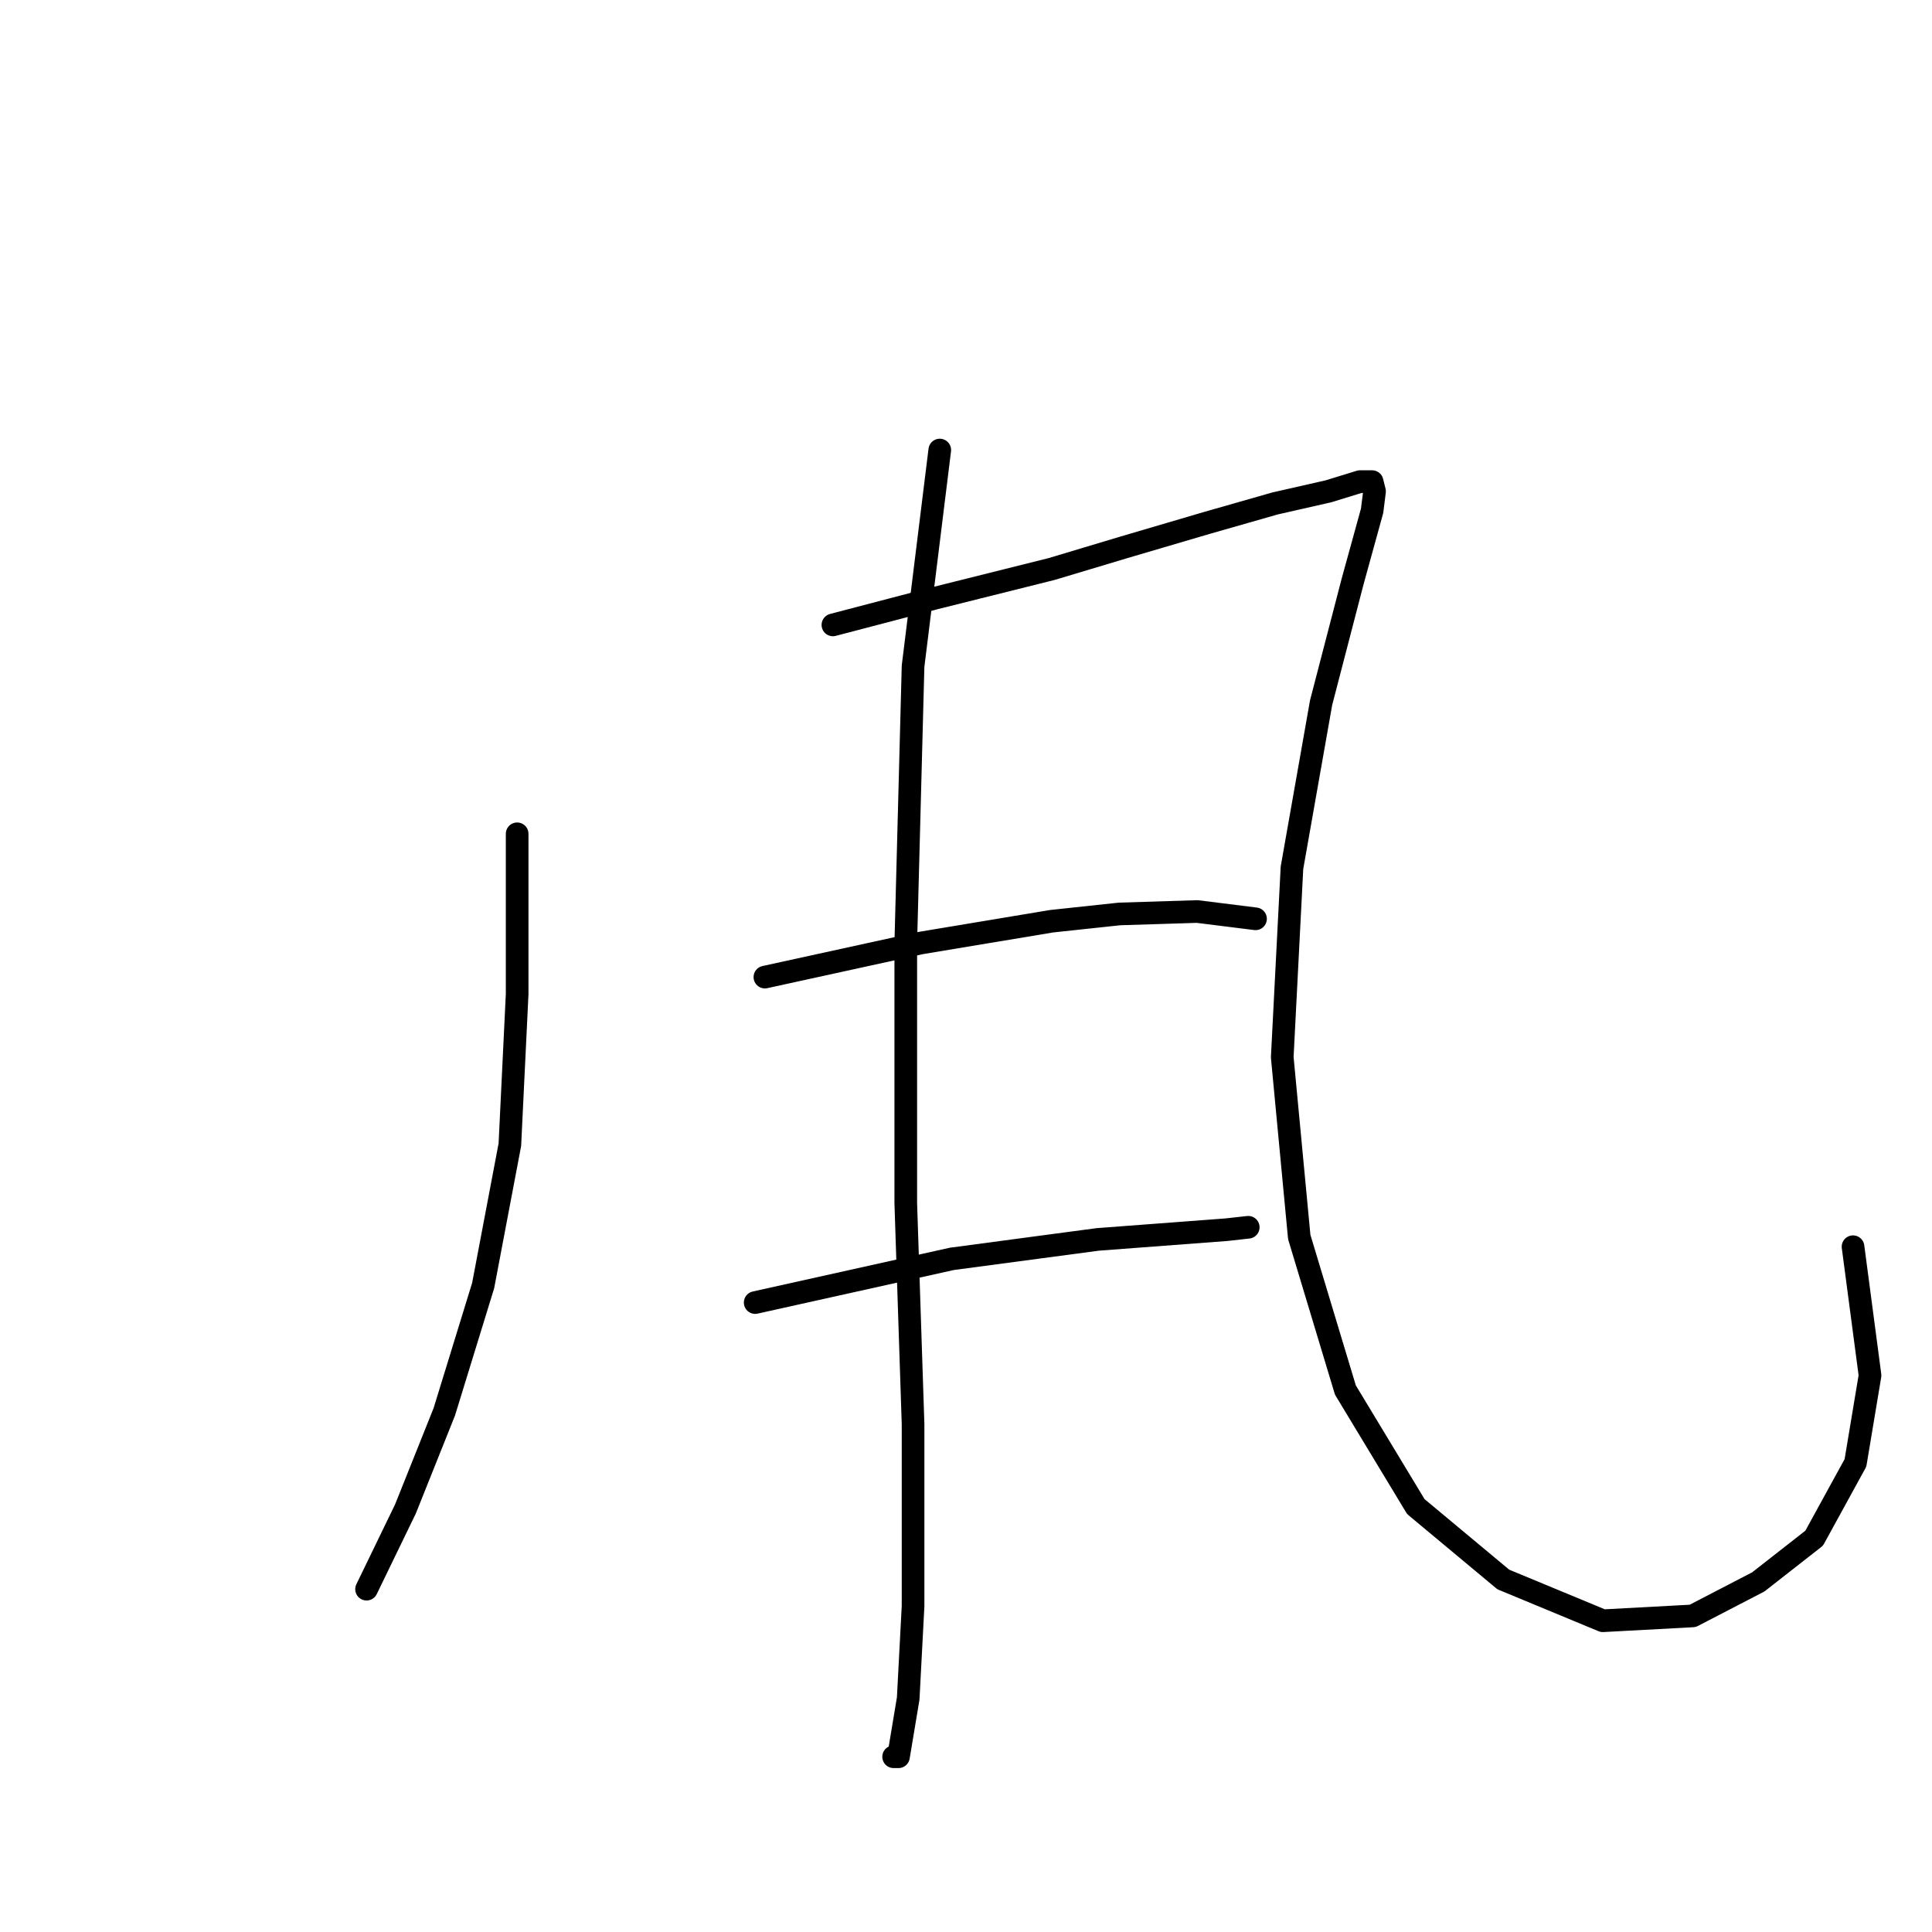 <?xml version="1.0" standalone="no"?>
    <svg width="256" height="256" xmlns="http://www.w3.org/2000/svg" version="1.1">
    <polyline stroke="black" stroke-width="3" stroke-linecap="round" fill="transparent" stroke-linejoin="round" points="68.525 110.483 68.525 131.724 67.56 151.678 64.02 170.344 58.87 187.08 53.721 199.954 48.571 210.574 48.571 210.574 " />
        <polyline stroke="black" stroke-width="3" stroke-linecap="round" fill="transparent" stroke-linejoin="round" points="110.364 82.804 123.881 79.264 139.33 75.402 148.985 72.506 159.927 69.287 168.939 66.712 176.019 65.103 180.203 63.816 181.812 63.816 182.134 65.103 181.812 67.678 179.238 77.011 175.054 93.103 171.192 114.988 169.904 140.092 172.157 163.908 178.272 184.184 187.606 199.632 199.192 209.287 212.387 214.758 224.295 214.115 232.985 209.609 240.387 203.816 245.858 193.839 247.789 182.253 245.536 165.195 245.536 165.195 " />
        <polyline stroke="black" stroke-width="3" stroke-linecap="round" fill="transparent" stroke-linejoin="round" points="124.525 59.632 120.985 88.276 120.019 124.965 120.019 159.402 120.985 188.689 120.985 212.827 120.341 225.057 119.054 232.781 118.41 232.781 118.41 232.781 " />
        <polyline stroke="black" stroke-width="3" stroke-linecap="round" fill="transparent" stroke-linejoin="round" points="101.353 129.471 121.95 124.965 139.33 122.069 148.341 121.103 158.64 120.781 166.364 121.747 166.364 121.747 " />
        <polyline stroke="black" stroke-width="3" stroke-linecap="round" fill="transparent" stroke-linejoin="round" points="100.065 172.597 126.134 166.804 145.445 164.23 162.502 162.942 165.399 162.62 165.399 162.62 " />
        </svg>